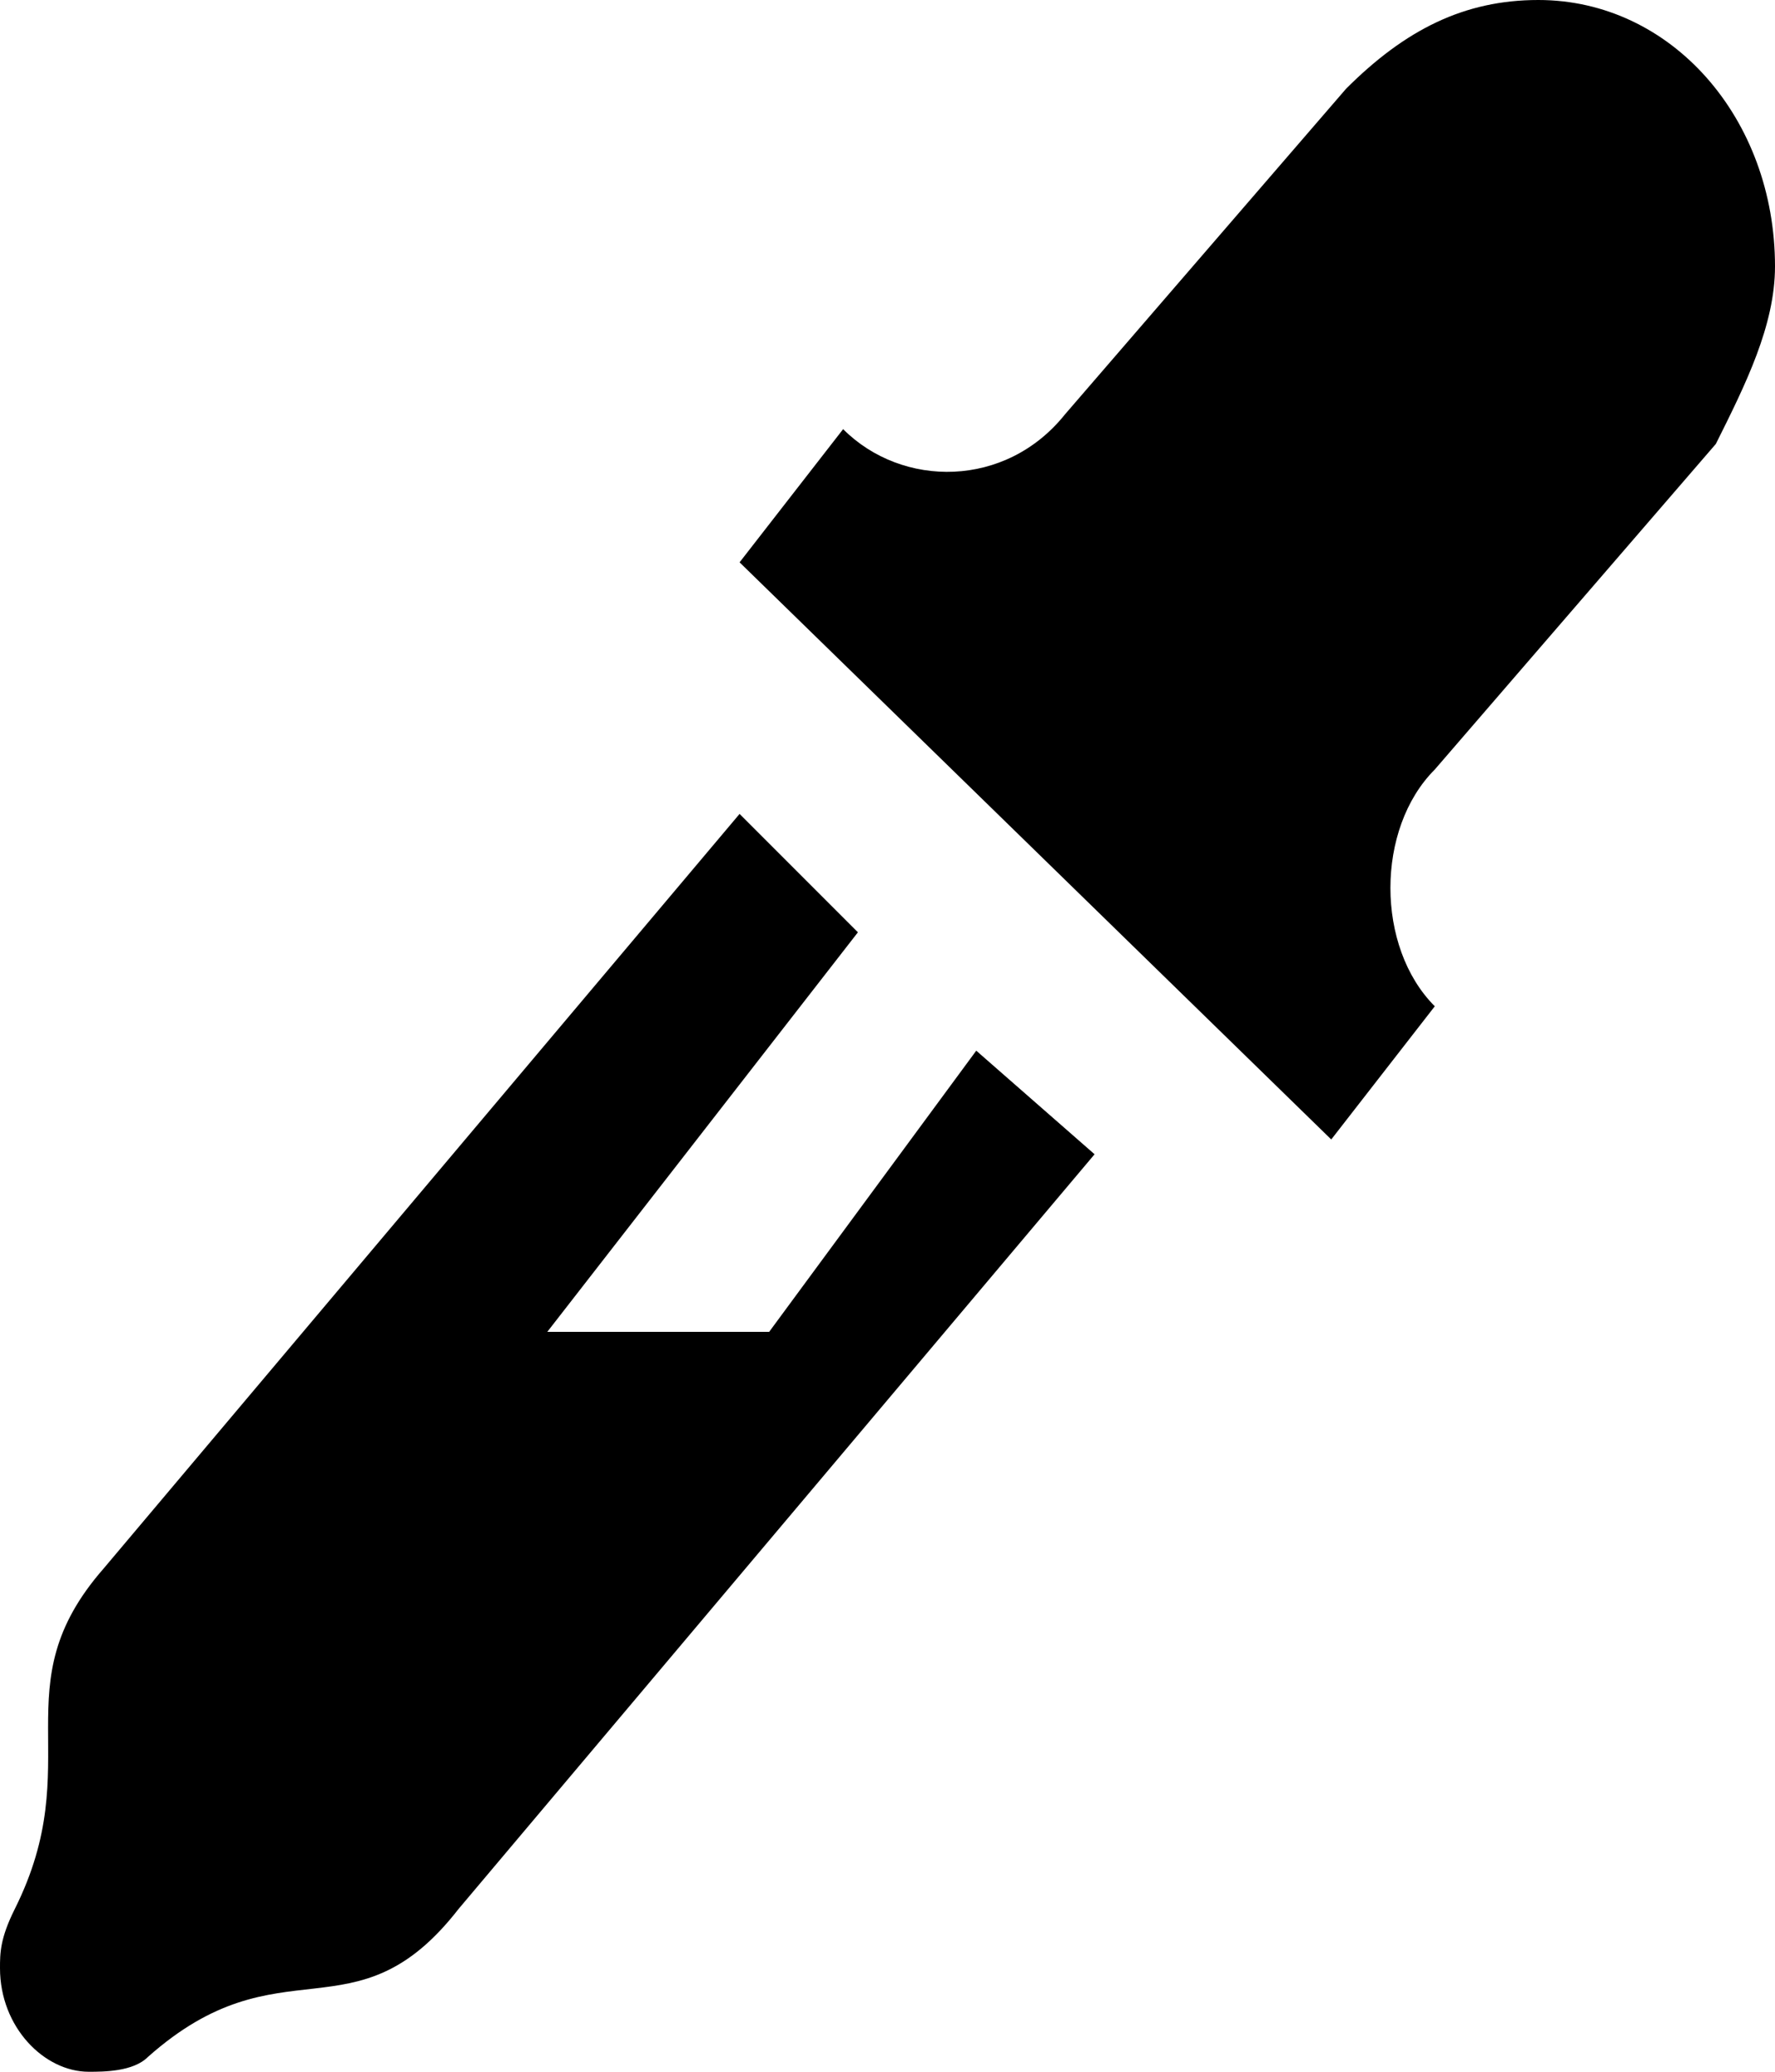 <?xml version="1.0" encoding="utf-8"?>
<svg version="1.1" xmlns="http://www.w3.org/2000/svg" xmlns:xlink="http://www.w3.org/1999/xlink"
	 xml:space="preserve"
	 id="icon-colors-dropper"
	 x="0px" y="0px"
	 width="12" height="14"
	 viewBox="0 0 12 14">
	<path d="M5.2,9H3.7l2.1-2.7L5,5.5l-4.3,5.1c-0.7,0.8-0.1,1.3-0.6,2.3C0,13.1,0,13.2,0,13.3C0,13.7,0.3,14,0.6,14
		C0.7,14,0.9,14,1,13.9c0.9-0.8,1.4-0.1,2.1-1l4.3-5.1L6.6,7.1L5.2,9z M9.7,5.2C9.3,5.6,9.3,6.4,9.7,6.8L9,7.7L5,3.8l0.7-0.9
		c0.4,0.4,1.1,0.4,1.5-0.1l1.9-2.2C9.5,0.2,9.9,0,10.4,0C11.3,0,12,0.8,12,1.8c0,0.4-0.2,0.8-0.4,1.2L9.7,5.2z"/>
</svg>
